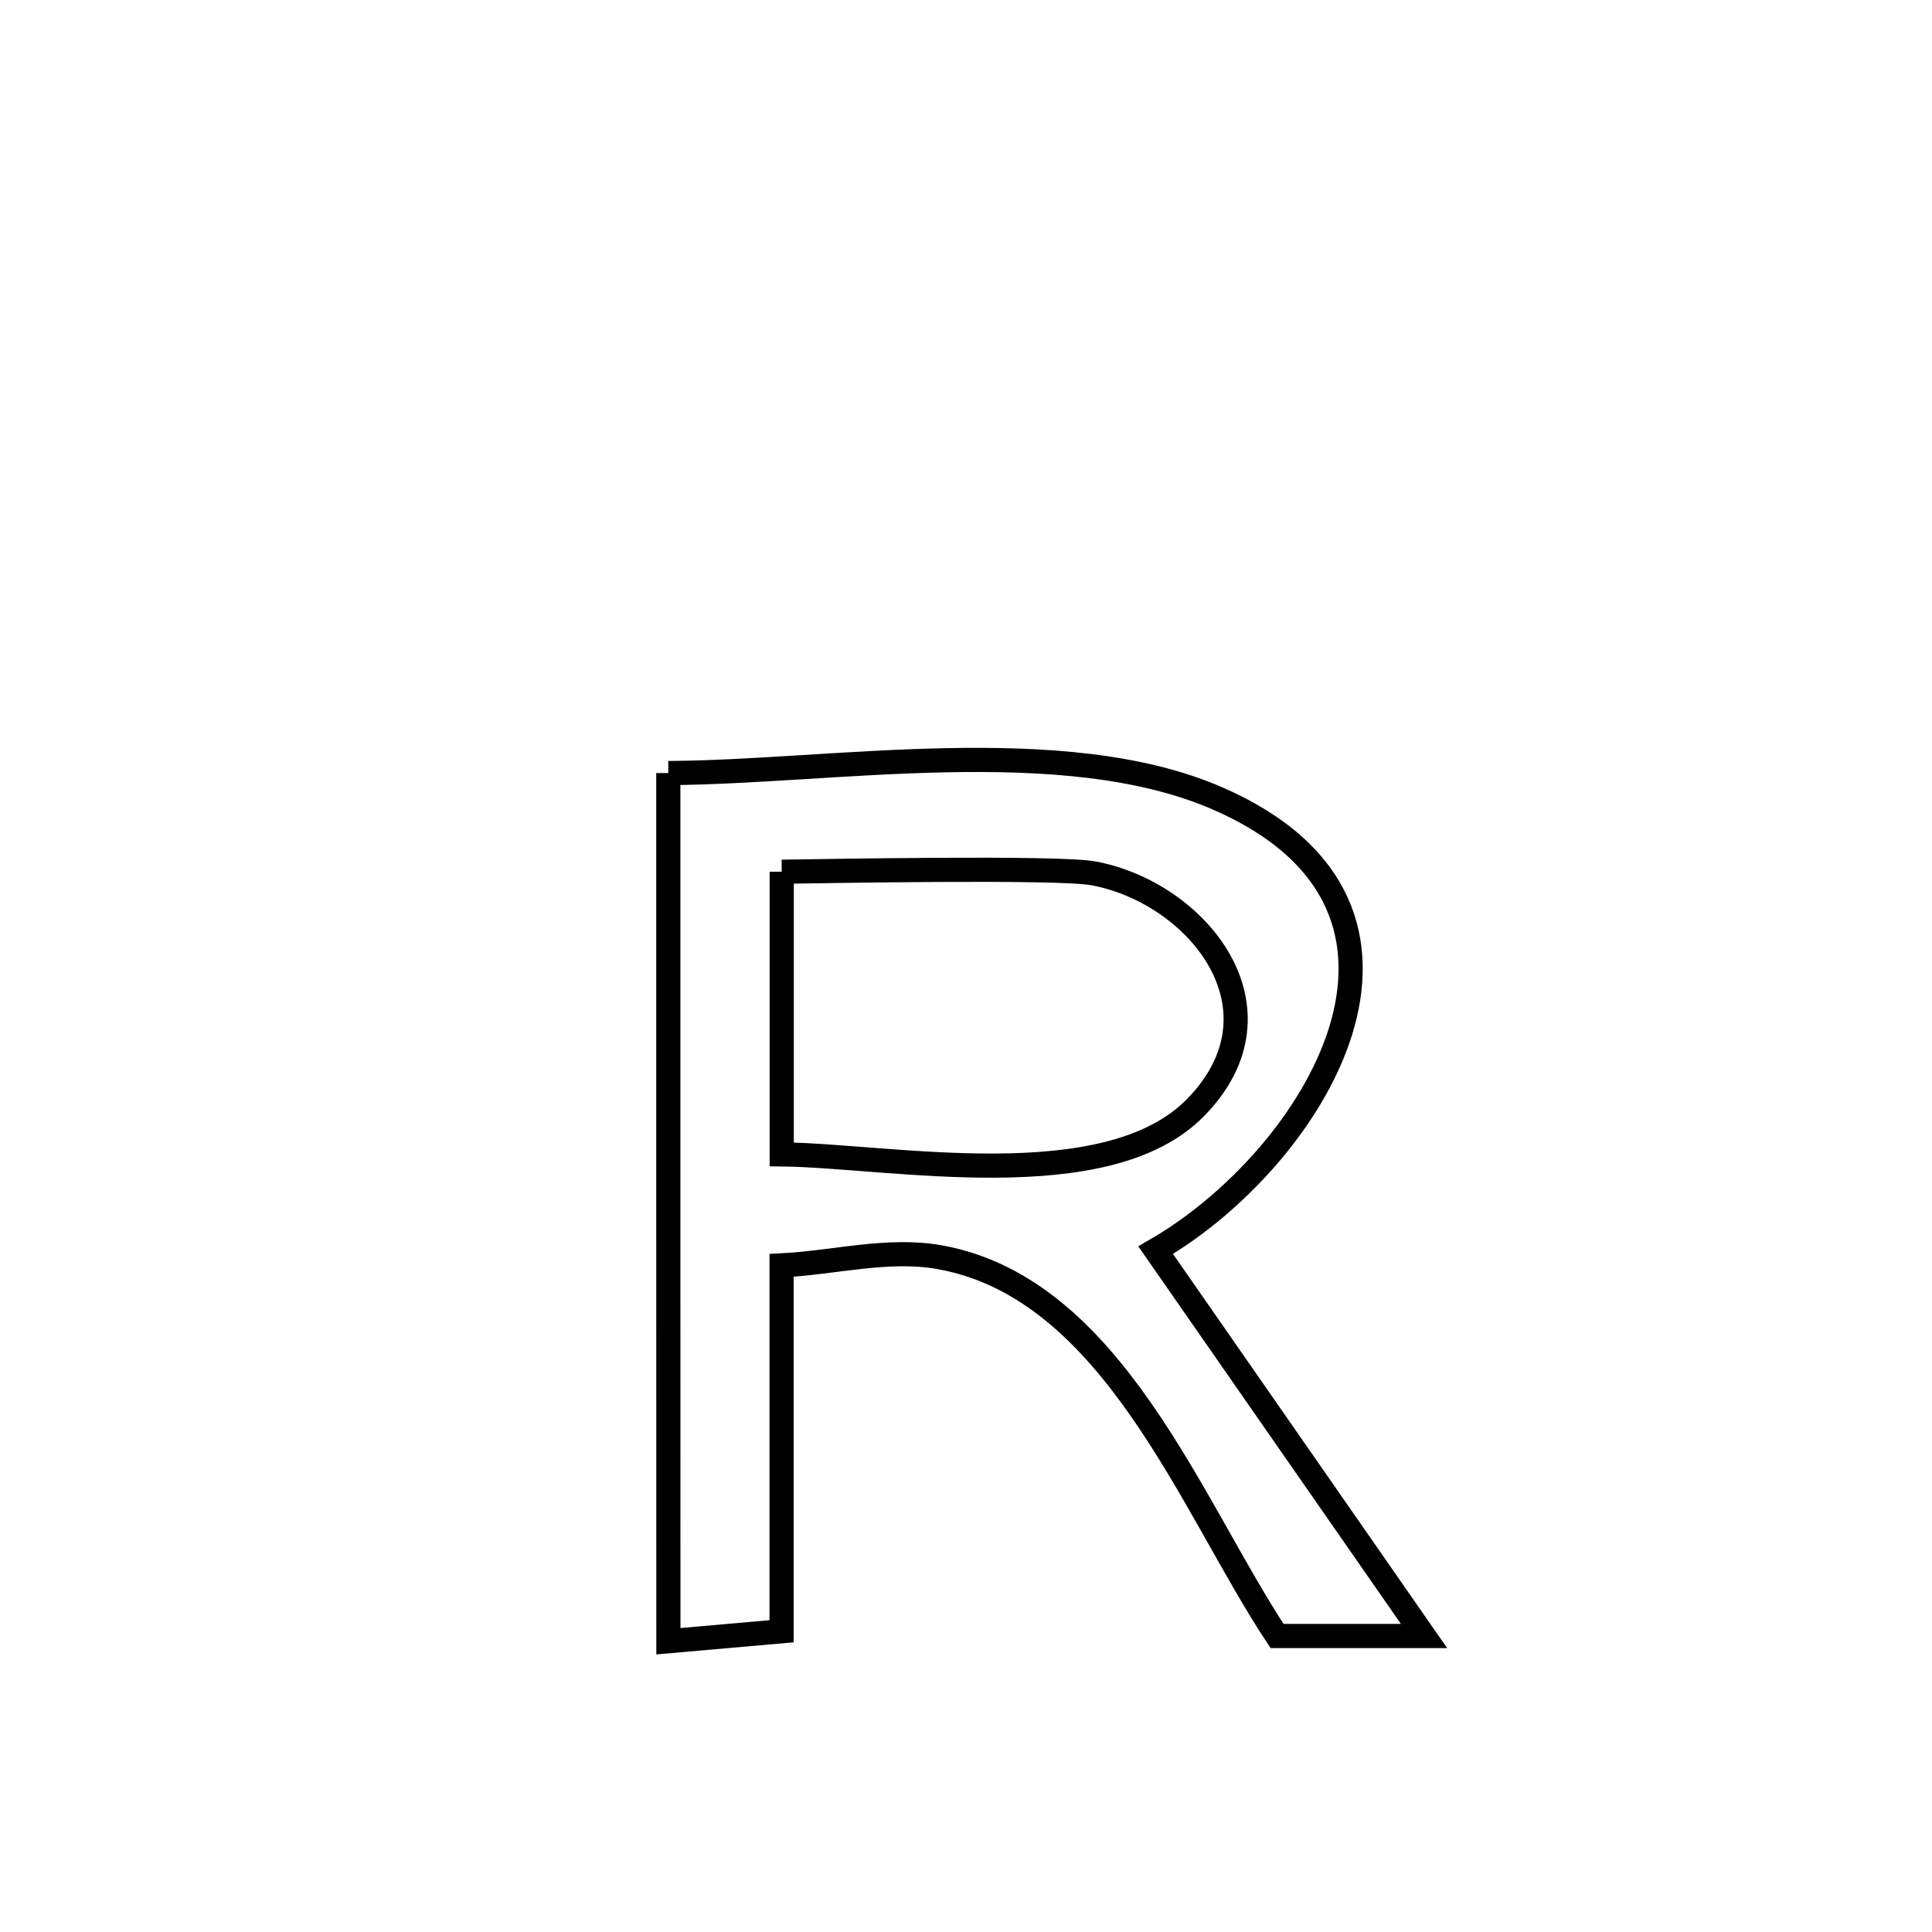 <svg xmlns="http://www.w3.org/2000/svg" viewBox="0.0 0.0 24.0 24.0" height="200px" width="200px"><path fill="none" stroke="black" stroke-width=".3" stroke-opacity="1.0"  filling="0" d="M8.302 9.603 L8.302 9.603 C10.335 9.593 13.202 9.084 15.122 9.917 C18.269 11.283 16.31 14.404 14.356 15.53 L14.356 15.53 C15.467 17.127 16.579 18.725 17.69 20.323 L17.69 20.323 C17.081 20.323 16.473 20.323 15.864 20.323 L15.864 20.323 C14.8 18.716 13.822 16.009 11.681 15.619 C11.034 15.501 10.366 15.686 9.709 15.719 L9.709 15.719 C9.709 17.234 9.709 18.749 9.709 20.264 L9.709 20.264 C9.24 20.305 8.771 20.347 8.303 20.388 L8.303 20.388 C8.302 18.59 8.302 16.793 8.302 14.995 C8.302 13.198 8.302 11.4 8.302 9.603 L8.302 9.603"></path>
<path fill="none" stroke="black" stroke-width=".3" stroke-opacity="1.0"  filling="0" d="M9.711 10.829 L9.711 10.829 C10.141 10.824 13.136 10.766 13.583 10.849 C14.879 11.09 16.045 12.536 14.854 13.756 C13.747 14.891 11.061 14.356 9.711 14.34 L9.711 14.34 C9.711 13.17 9.711 11.999 9.711 10.829 L9.711 10.829"></path></svg>